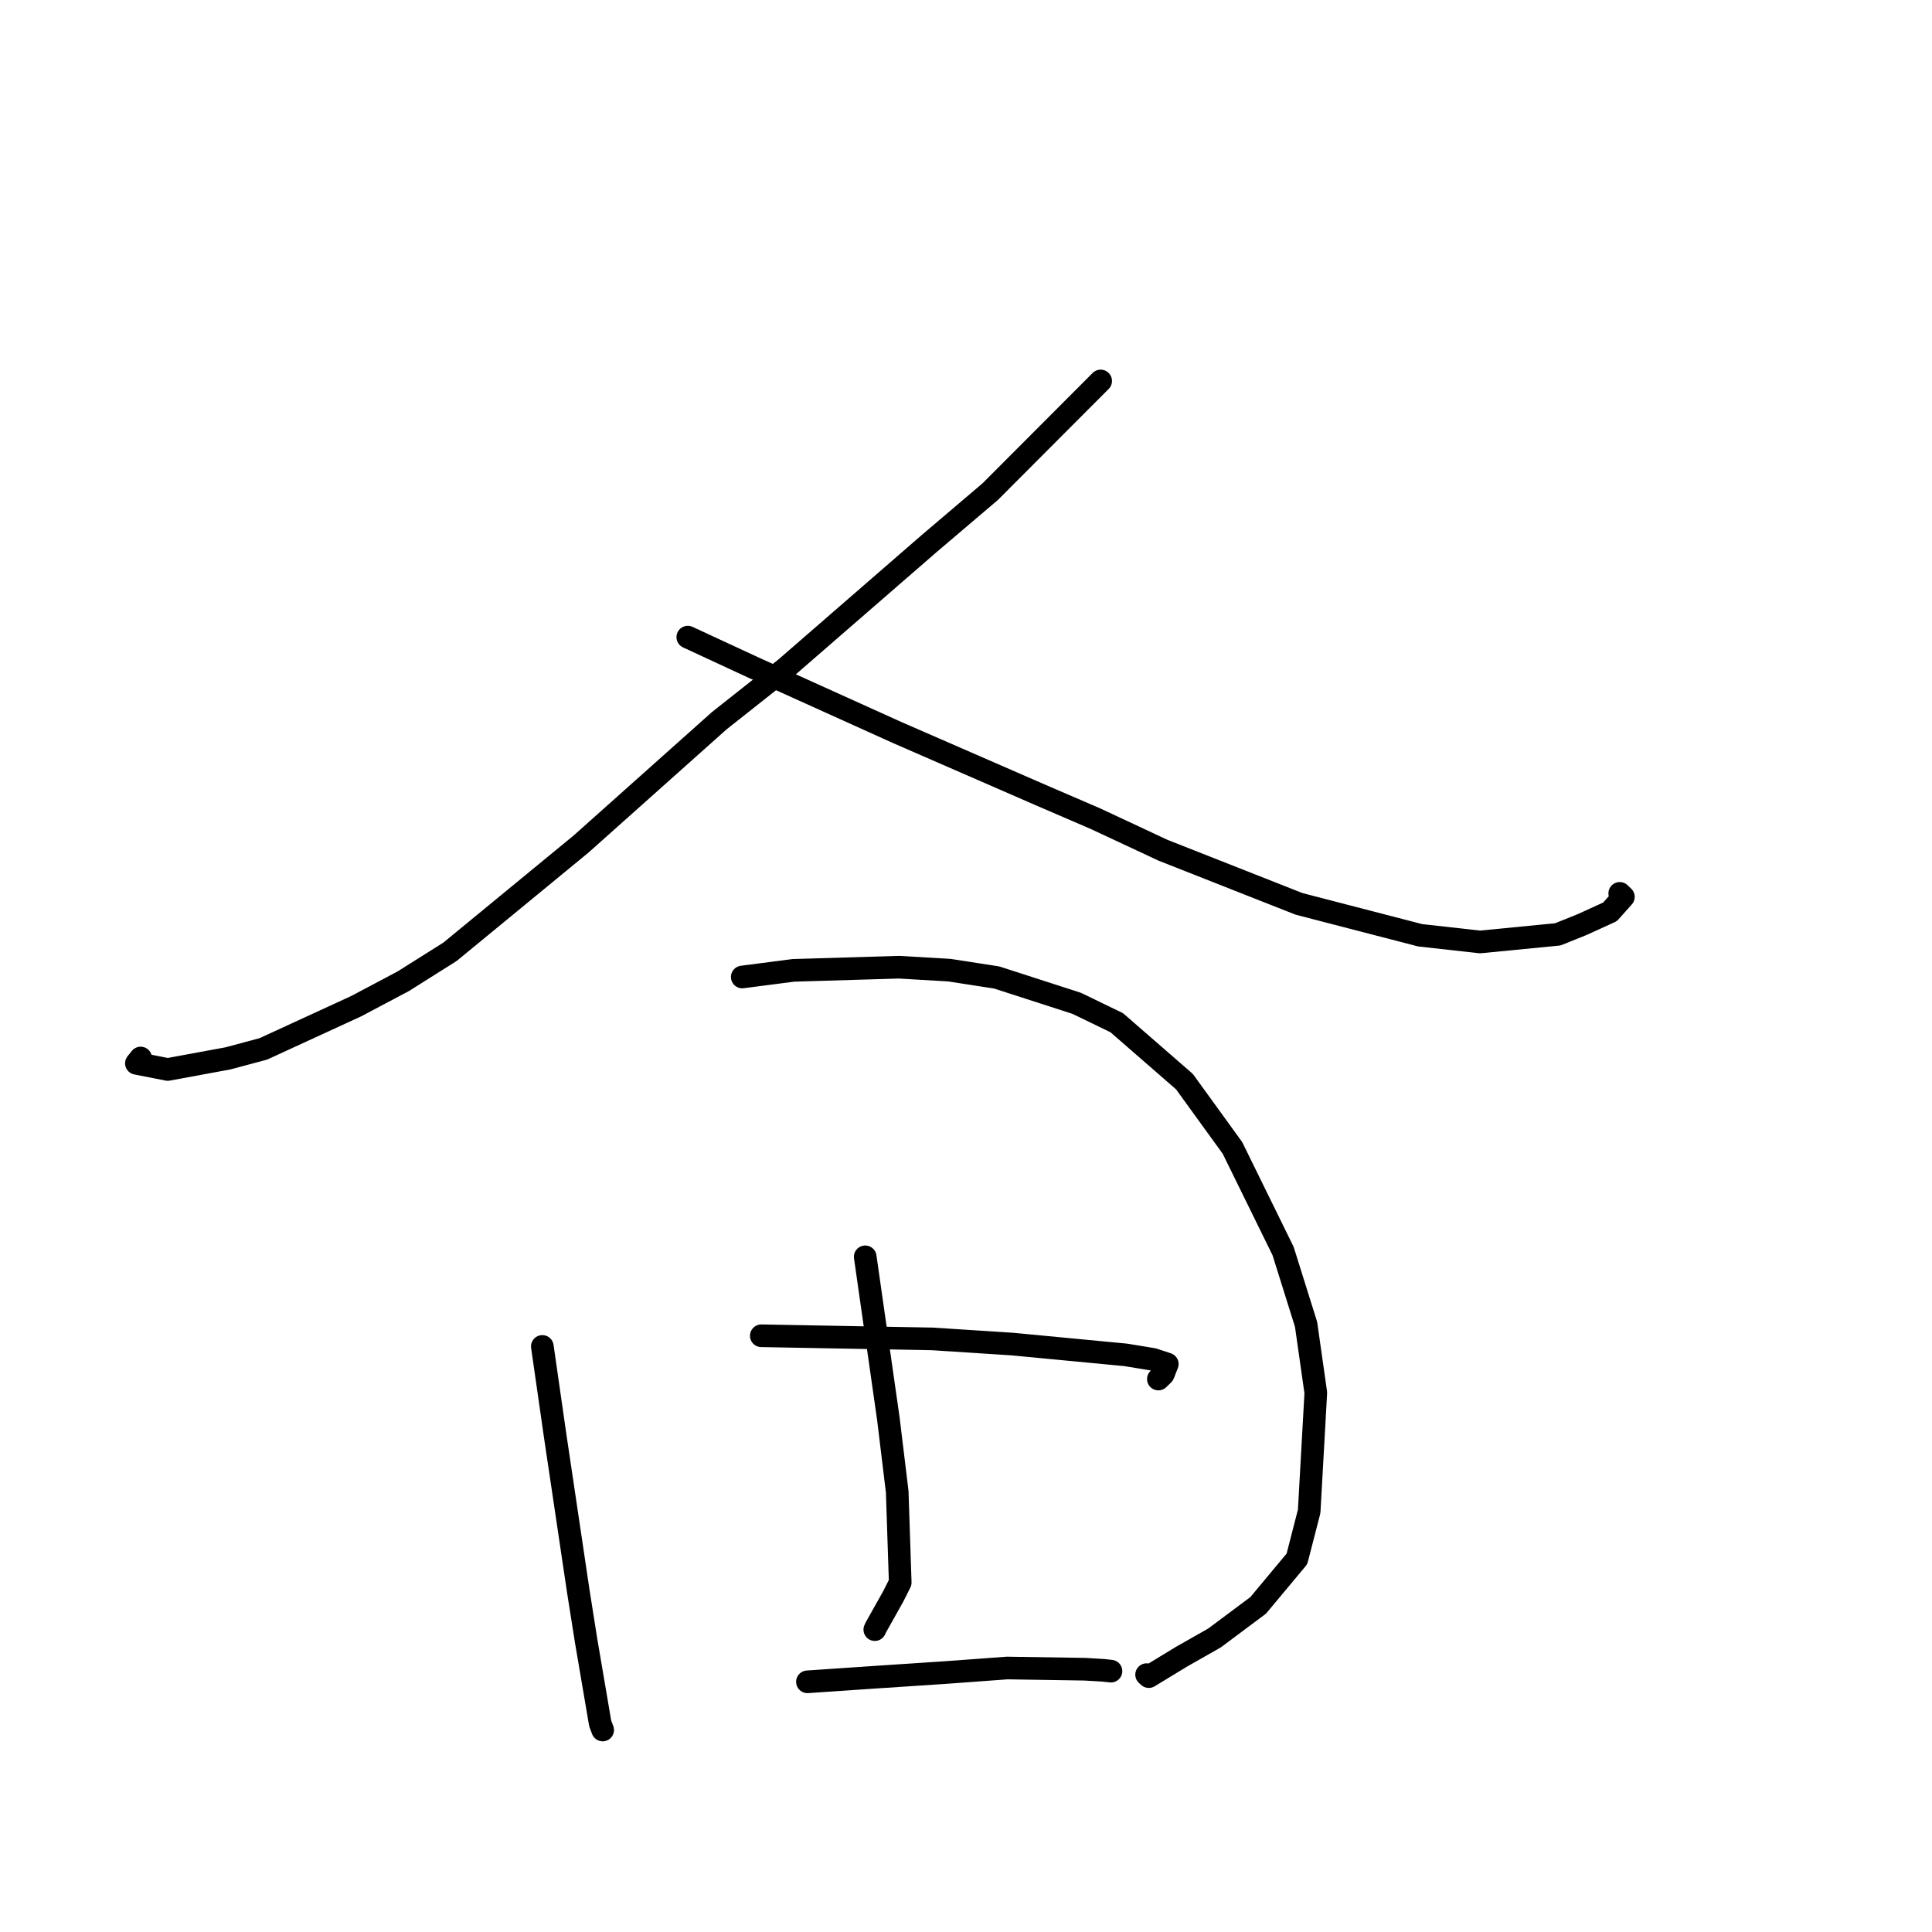 <?xml version="1.0" standalone="no"?>
    <svg width="256" height="256" xmlns="http://www.w3.org/2000/svg" version="1.1">
    <polyline stroke="black" stroke-width="3" stroke-linecap="round" fill="transparent" stroke-linejoin="round" points="108.813 58.16 " />
        <polyline stroke="black" stroke-width="3" stroke-linecap="round" fill="transparent" stroke-linejoin="round" points="108 58 " />
        <polyline stroke="black" stroke-width="3" stroke-linecap="round" fill="transparent" stroke-linejoin="round" points="145.844 50.479 131.209 65.145 123.124 72.021 104.088 88.55 95.307 95.497 77.007 111.828 59.624 126.12 53.435 130.018 47.184 133.33 34.883 138.988 30.186 140.244 22.224 141.711 18.074 140.895 18.636 140.191 " />
        <polyline stroke="black" stroke-width="3" stroke-linecap="round" fill="transparent" stroke-linejoin="round" points="91.136 84.423 99.958 88.514 118.887 97.067 137.789 105.304 145.189 108.494 154.116 112.667 172.131 119.769 188.17 123.927 196.11 124.815 206.414 123.809 209.645 122.509 213.331 120.827 215.108 118.838 214.623 118.376 " />
        <polyline stroke="black" stroke-width="3" stroke-linecap="round" fill="transparent" stroke-linejoin="round" points="71.863 178.41 73.542 190.112 76.624 210.829 77.665 217.418 78.957 225.002 79.528 228.36 79.789 229.05 79.858 229.234 " />
        <polyline stroke="black" stroke-width="3" stroke-linecap="round" fill="transparent" stroke-linejoin="round" points="98.354 129.455 105.122 128.578 119.113 128.159 125.795 128.551 132.069 129.522 142.669 132.946 147.973 135.514 156.946 143.323 163.307 152.105 170.016 165.771 173.06 175.481 174.351 184.548 173.472 200.265 171.848 206.565 166.714 212.719 160.931 217.037 156.548 219.527 152.222 222.159 151.933 221.898 " />
        <polyline stroke="black" stroke-width="3" stroke-linecap="round" fill="transparent" stroke-linejoin="round" points="114.646 166.535 117.718 188.027 118.886 197.667 119.284 209.692 118.363 211.523 116.035 215.671 115.917 215.934 " />
        <polyline stroke="black" stroke-width="3" stroke-linecap="round" fill="transparent" stroke-linejoin="round" points="100.877 176.995 123.539 177.411 134.132 178.096 149.17 179.529 152.782 180.122 154.673 180.745 154.134 182.104 153.49 182.731 " />
        <polyline stroke="black" stroke-width="3" stroke-linecap="round" fill="transparent" stroke-linejoin="round" points="106.99 222.849 115.729 222.254 125.533 221.603 133.454 221.019 143.714 221.18 146.186 221.324 147.146 221.428 147.211 221.435 " />
        </svg>